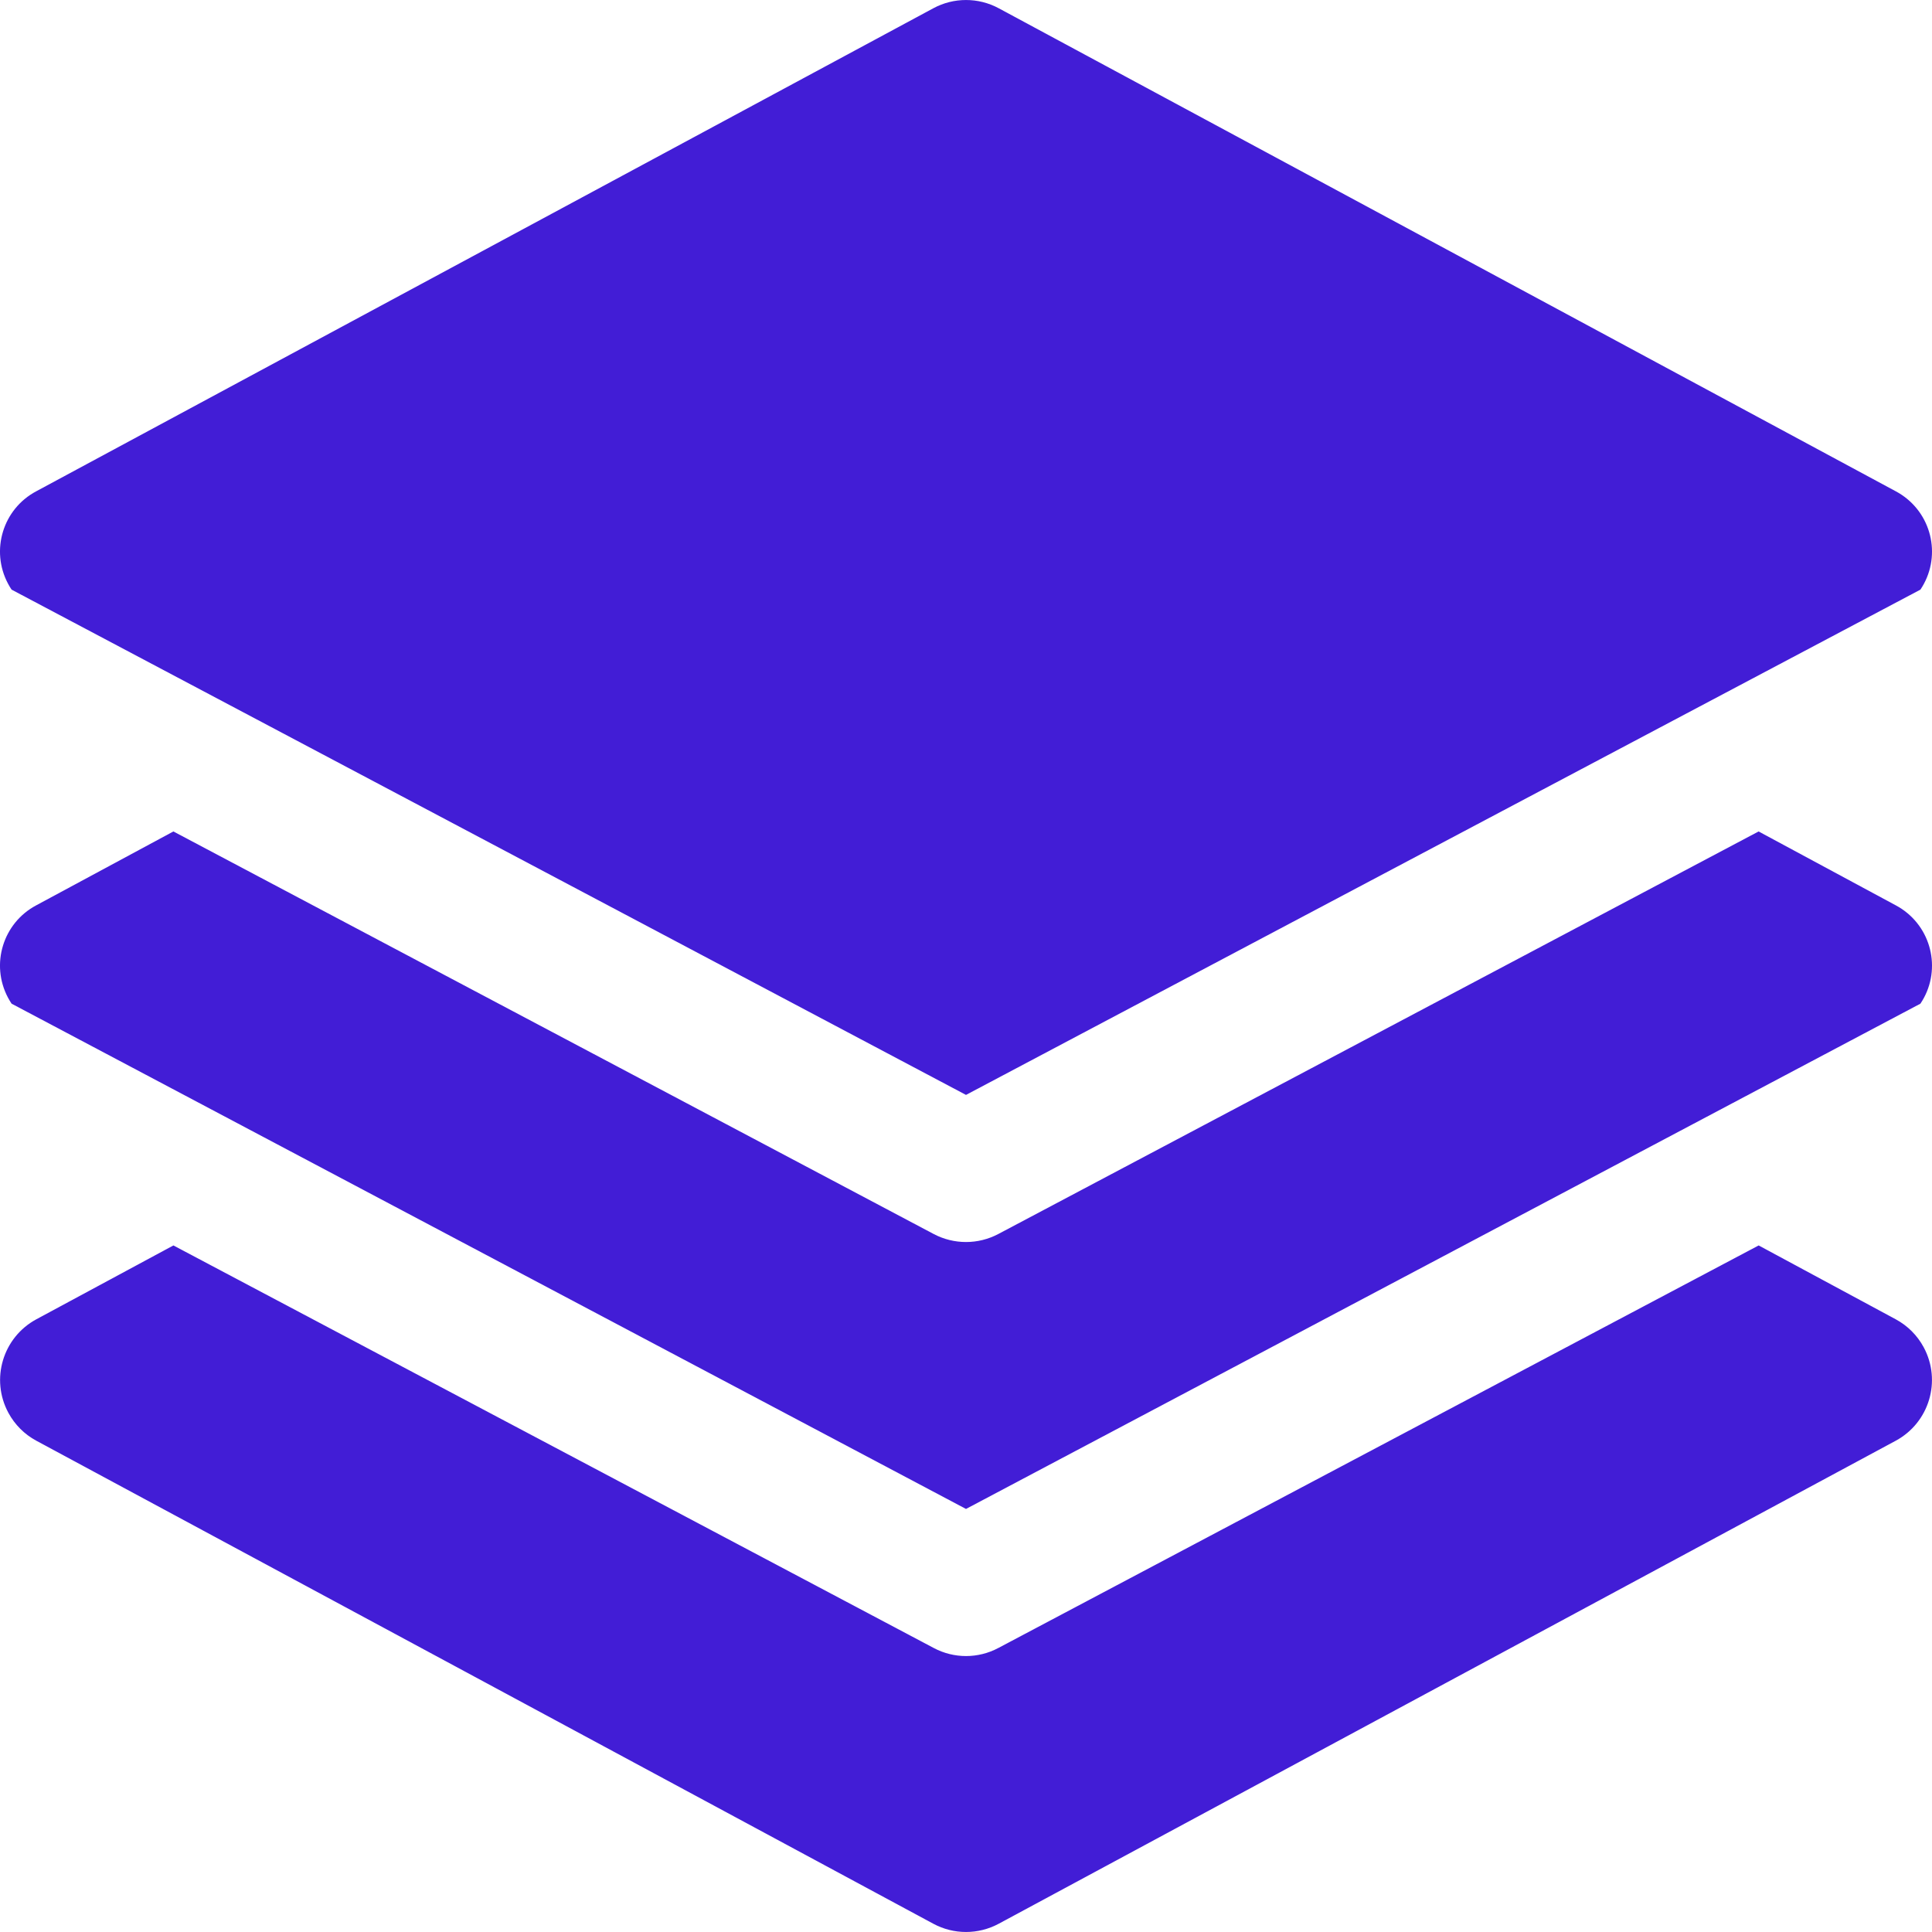 <svg width="36" height="36" viewBox="0 0 36 36" fill="none" xmlns="http://www.w3.org/2000/svg">
<g clip-path="url(#clip0)">
<path d="M35.436 16.936C35.4 16.912 35.362 16.889 35.324 16.869L32.769 15.493L18.602 22.994C18.225 23.193 17.775 23.193 17.398 22.994L3.231 15.493L0.676 16.869C0.055 17.198 -0.181 17.969 0.149 18.59C0.169 18.628 0.192 18.666 0.216 18.702L18 28.117L35.784 18.702C36.176 18.119 36.02 17.328 35.436 16.936Z" fill="#421DD6"/>
<path d="M35.845 25.104C35.726 24.883 35.545 24.702 35.324 24.583L32.77 23.207L18.602 30.708C18.226 30.908 17.775 30.908 17.399 30.708L3.231 23.207L0.677 24.583C0.052 24.921 -0.181 25.7 0.156 26.325C0.275 26.546 0.456 26.727 0.677 26.846L17.391 35.846C17.771 36.051 18.229 36.051 18.61 35.846L35.324 26.846C35.949 26.509 36.182 25.729 35.845 25.104Z" fill="#421DD6"/>
<path d="M35.436 9.221C35.4 9.197 35.362 9.174 35.324 9.154L18.61 0.154C18.229 -0.051 17.771 -0.051 17.391 0.154L0.676 9.154C0.055 9.483 -0.181 10.254 0.149 10.875C0.169 10.913 0.192 10.951 0.216 10.987L18 20.402L35.784 10.987C36.176 10.403 36.02 9.613 35.436 9.221Z" fill="#421DD6"/>
</g>
<defs>
<clipPath id="clip0">
<rect width="36" height="36" fill="white"/>
</clipPath>
</defs>
</svg>
